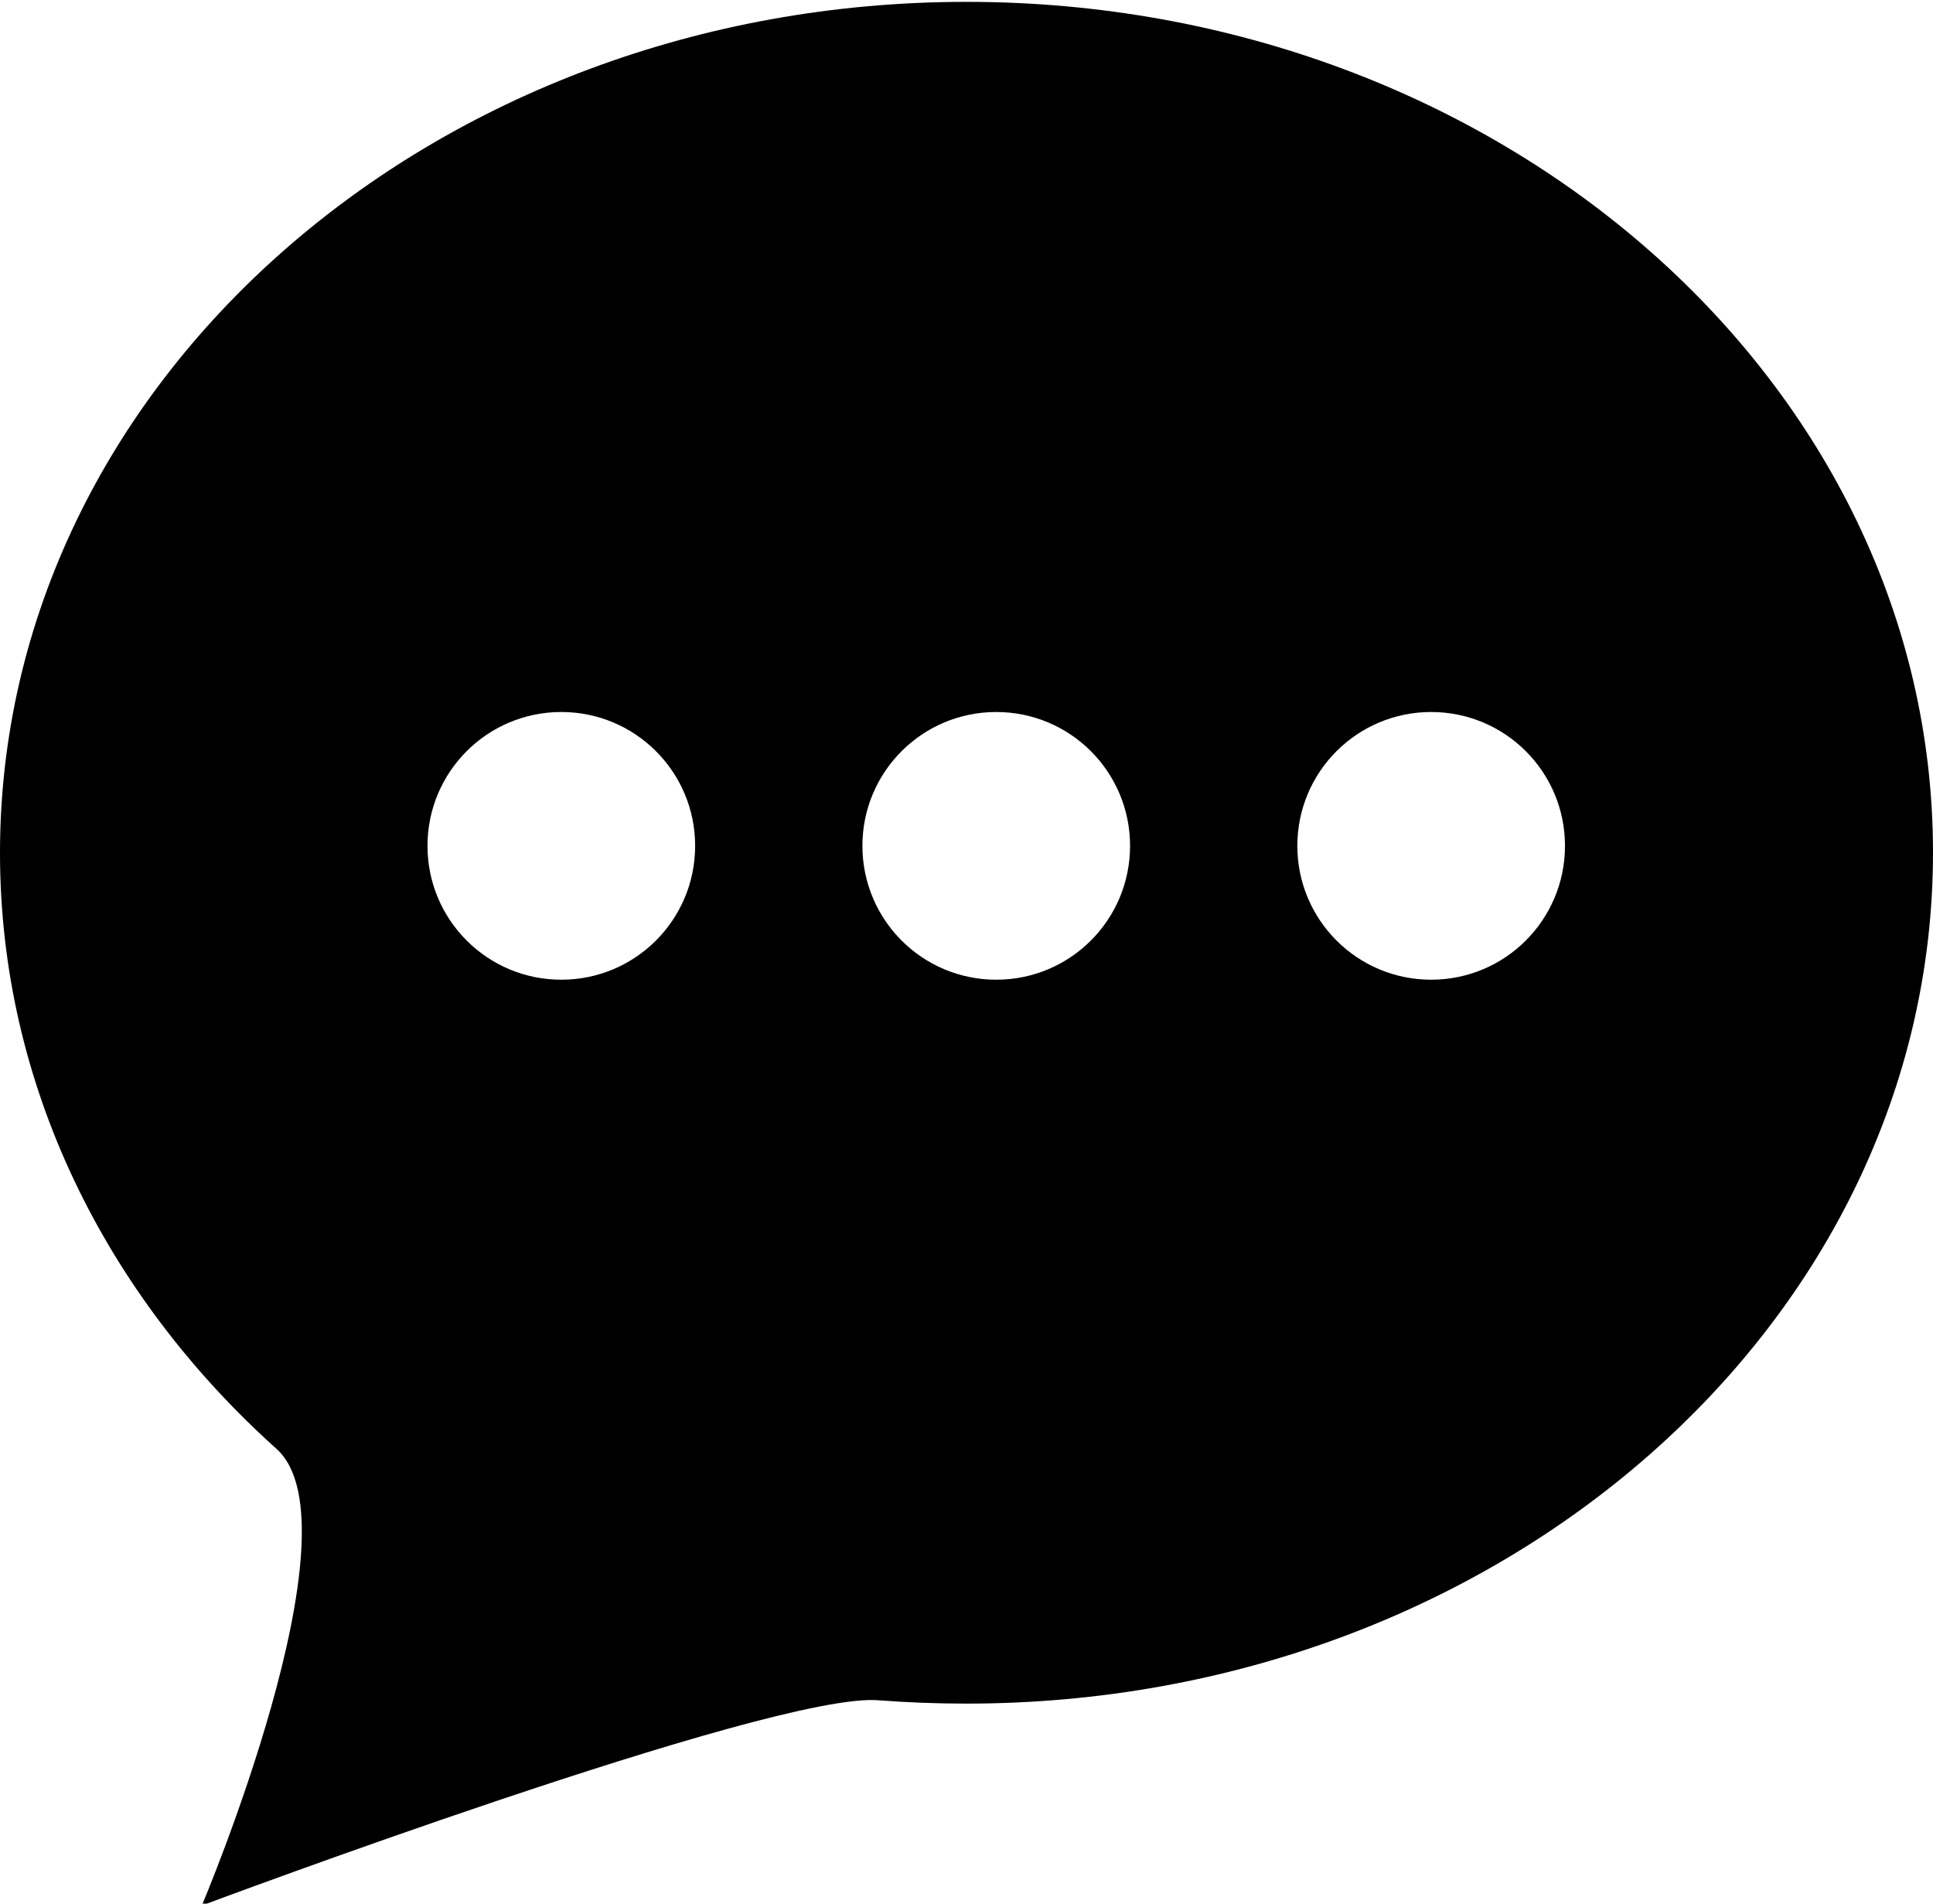 <?xml version="1.0" encoding="utf-8"?>
<!-- Generator: Adobe Illustrator 21.1.0, SVG Export Plug-In . SVG Version: 6.00 Build 0)  -->
<svg version="1.1" id="Layer_2" xmlns="http://www.w3.org/2000/svg" xmlns:xlink="http://www.w3.org/1999/xlink" x="0px" y="0px"
	 viewBox="0 0 520 512" style="enable-background:new 0 0 520 512;" xml:space="preserve">
<path d="M260,0.5C116.4,0.5,0,103,0,229.4c0,62.4,28.4,119,74.4,160.3c23.1,20.7-20.1,122.8-20.1,122.8s153.5-57.5,182-55.2
	c7.8,0.6,15.7,0.9,23.7,0.9c143.6,0,260-102.5,260-228.9C520,103,403.6,0.5,260,0.5z M151,263.5c-19.9,0-36-16.1-36-36
	s16.1-36,36-36s36,16.1,36,36S170.9,263.5,151,263.5z M268,263.5c-19.9,0-36-16.1-36-36s16.1-36,36-36s36,16.1,36,36
	S287.9,263.5,268,263.5z M385,263.5c-19.9,0-36-16.1-36-36s16.1-36,36-36s36,16.1,36,36S404.9,263.5,385,263.5z"/>
</svg>
